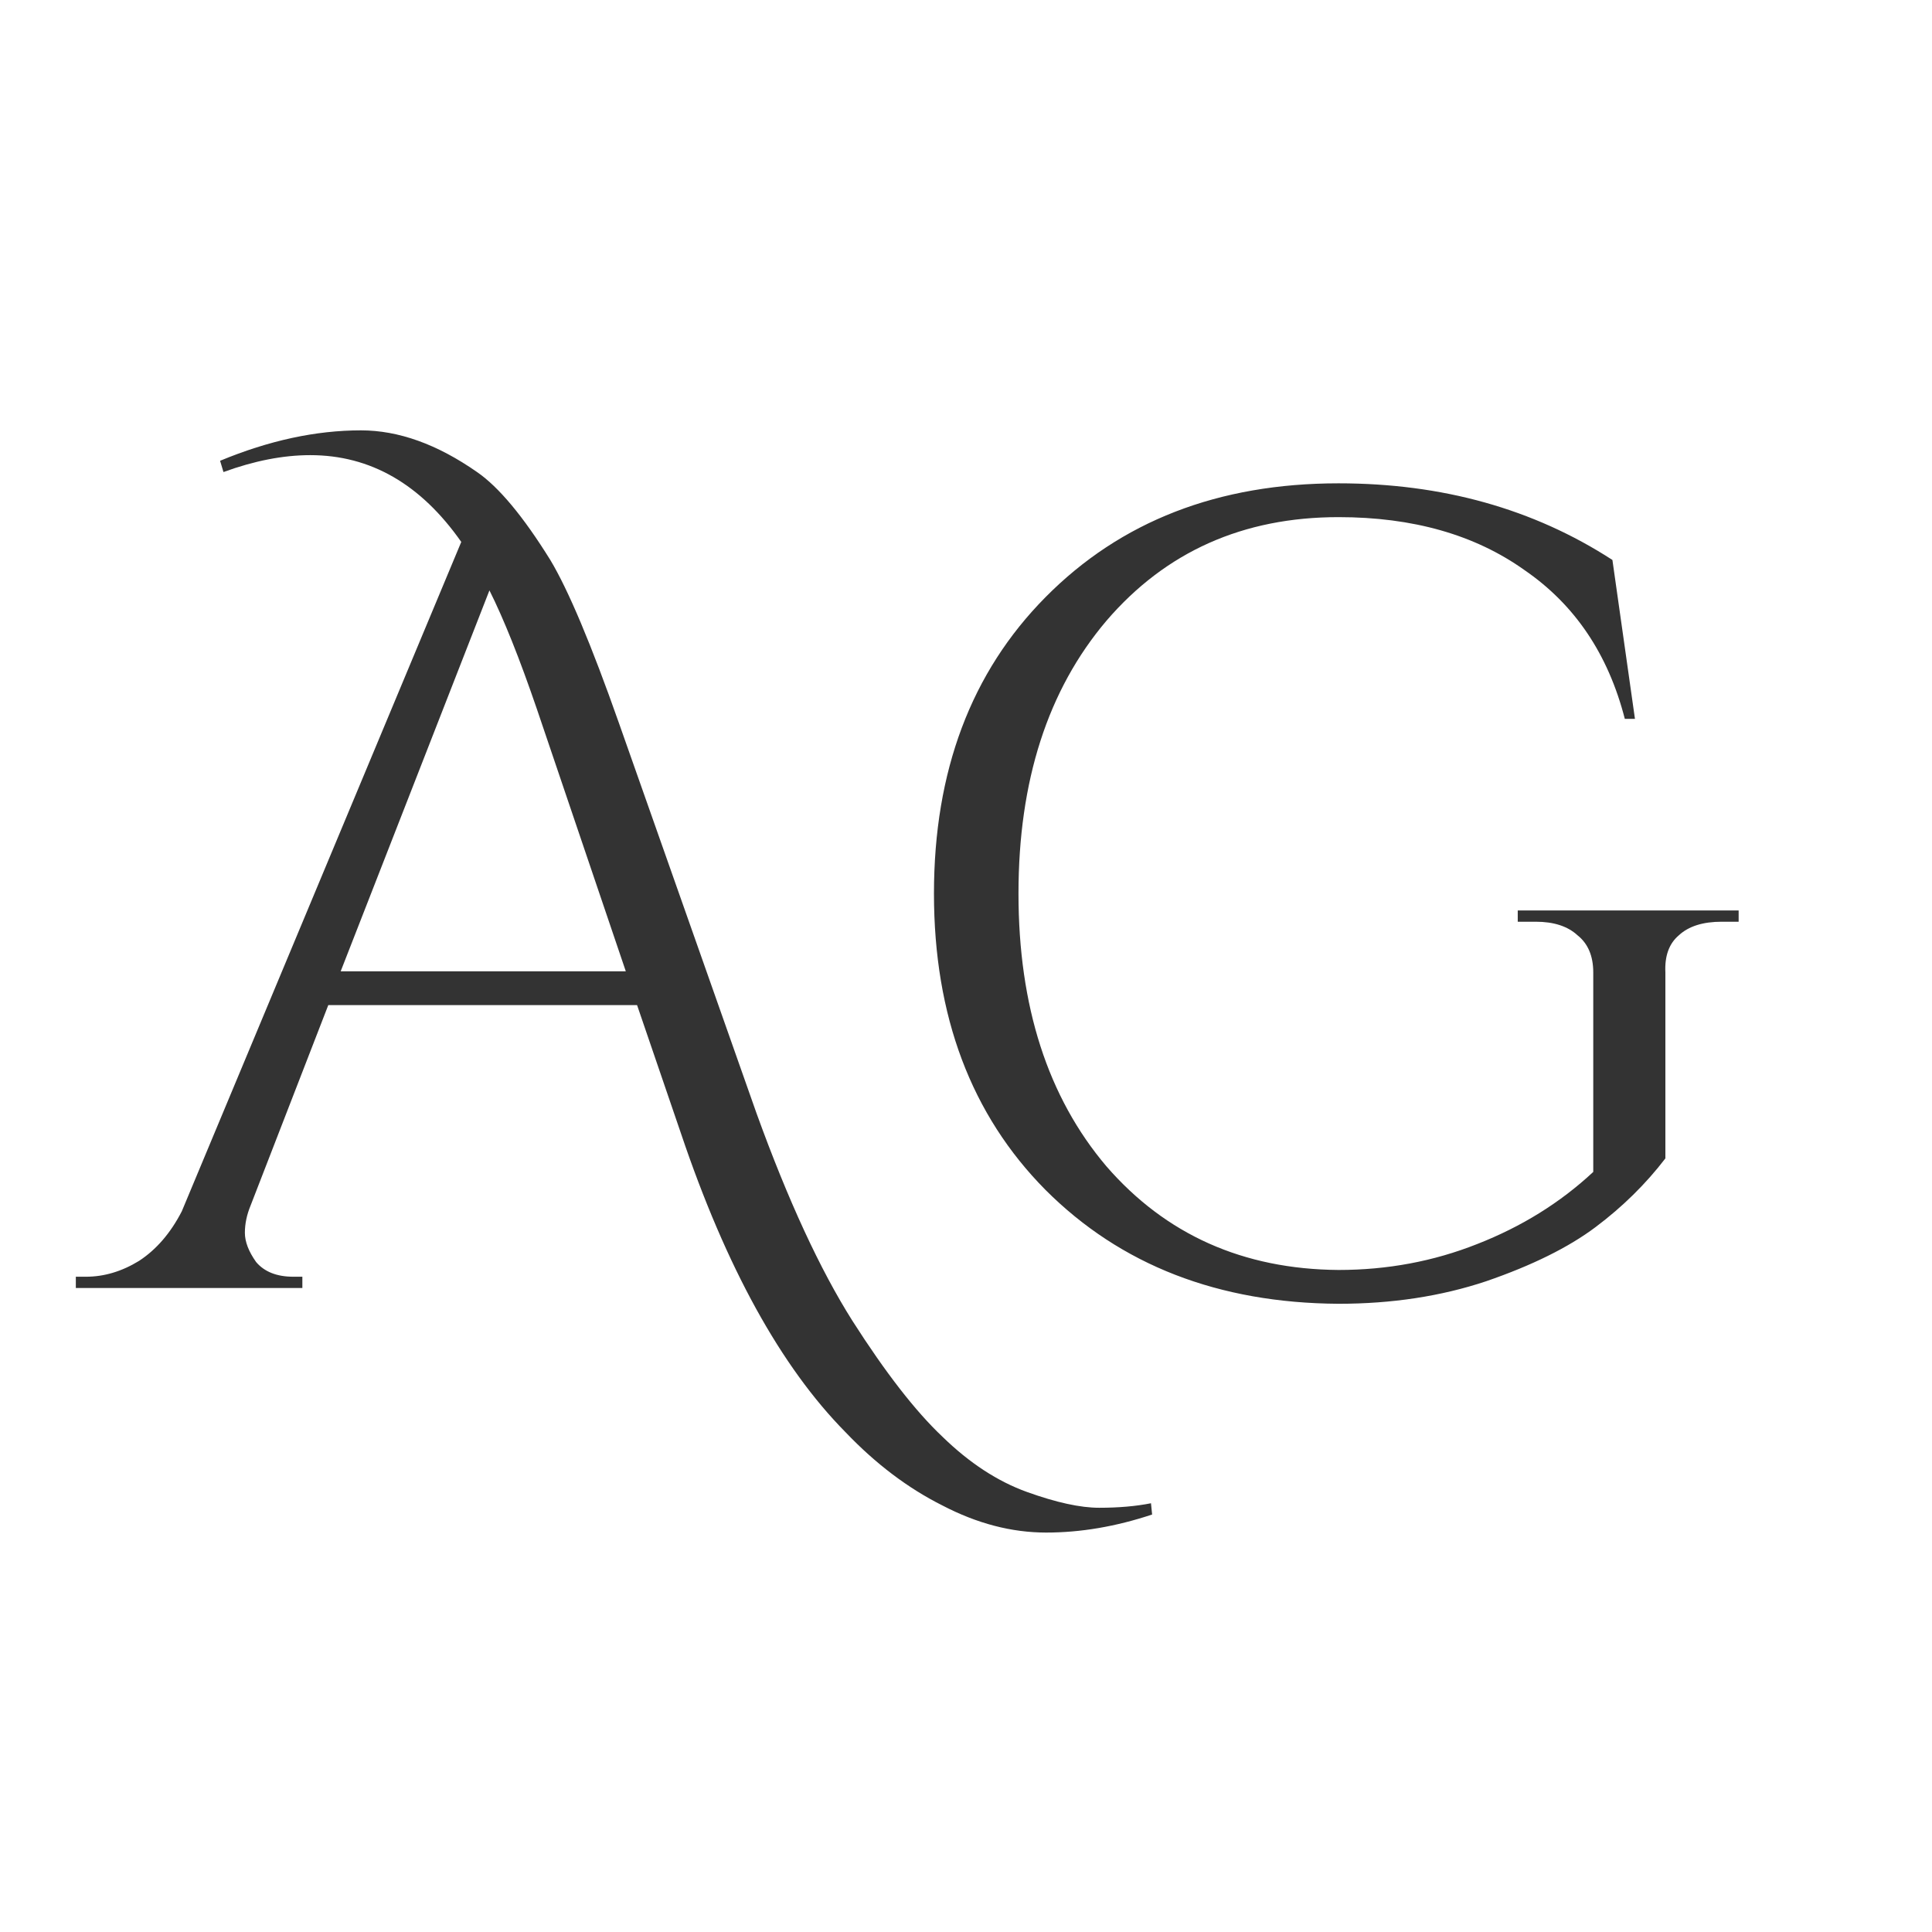 <svg width="24" height="24" viewBox="0 0 24 24" fill="none" xmlns="http://www.w3.org/2000/svg">
<path d="M2.734 5.724C3.341 5.472 3.924 5.346 4.484 5.346C4.951 5.346 5.432 5.519 5.926 5.864C6.197 6.051 6.5 6.415 6.836 6.956C7.06 7.329 7.345 8.006 7.69 8.986L9.398 13.83C9.79 14.913 10.187 15.771 10.588 16.406C10.999 17.05 11.372 17.531 11.708 17.848C12.044 18.175 12.394 18.403 12.758 18.534C13.122 18.665 13.421 18.73 13.654 18.73C13.897 18.73 14.112 18.711 14.298 18.674L14.312 18.814C13.864 18.963 13.426 19.038 12.996 19.038C12.567 19.038 12.138 18.926 11.708 18.702C11.279 18.487 10.878 18.184 10.504 17.792C9.702 16.98 9.02 15.743 8.46 14.082L7.914 12.486H4.078L3.112 14.978C3.066 15.09 3.042 15.202 3.042 15.314C3.042 15.426 3.089 15.547 3.182 15.678C3.285 15.799 3.439 15.86 3.644 15.86H3.756V16H0.942V15.86H1.068C1.292 15.86 1.512 15.795 1.726 15.664C1.941 15.524 2.118 15.319 2.258 15.048L5.73 6.732C5.226 6.013 4.601 5.654 3.854 5.654C3.518 5.654 3.159 5.724 2.776 5.864L2.734 5.724ZM4.232 12.066H7.774L6.668 8.804C6.454 8.179 6.258 7.689 6.08 7.334L4.232 12.066ZM16.628 16.196C15.134 16.187 13.921 15.715 12.988 14.782C12.064 13.849 11.602 12.621 11.602 11.1C11.602 9.579 12.064 8.351 12.988 7.418C13.921 6.475 15.134 6.004 16.628 6.004C17.916 6.004 19.05 6.321 20.03 6.956L20.31 8.93H20.184C19.978 8.127 19.563 7.511 18.938 7.082C18.322 6.643 17.552 6.424 16.628 6.424C15.442 6.424 14.481 6.853 13.744 7.712C13.016 8.571 12.652 9.7 12.652 11.1C12.652 12.5 13.016 13.629 13.744 14.488C14.481 15.337 15.442 15.767 16.628 15.776C17.234 15.776 17.808 15.669 18.35 15.454C18.9 15.239 19.381 14.941 19.792 14.558V12.08C19.792 11.875 19.726 11.721 19.596 11.618C19.474 11.506 19.302 11.45 19.078 11.45H18.854V11.31H21.598V11.45H21.388C21.154 11.45 20.977 11.506 20.856 11.618C20.734 11.721 20.678 11.875 20.688 12.08V14.39C20.445 14.707 20.156 14.992 19.82 15.244C19.484 15.496 19.031 15.72 18.462 15.916C17.902 16.103 17.29 16.196 16.628 16.196Z" fill="#333333"/>
</svg>
